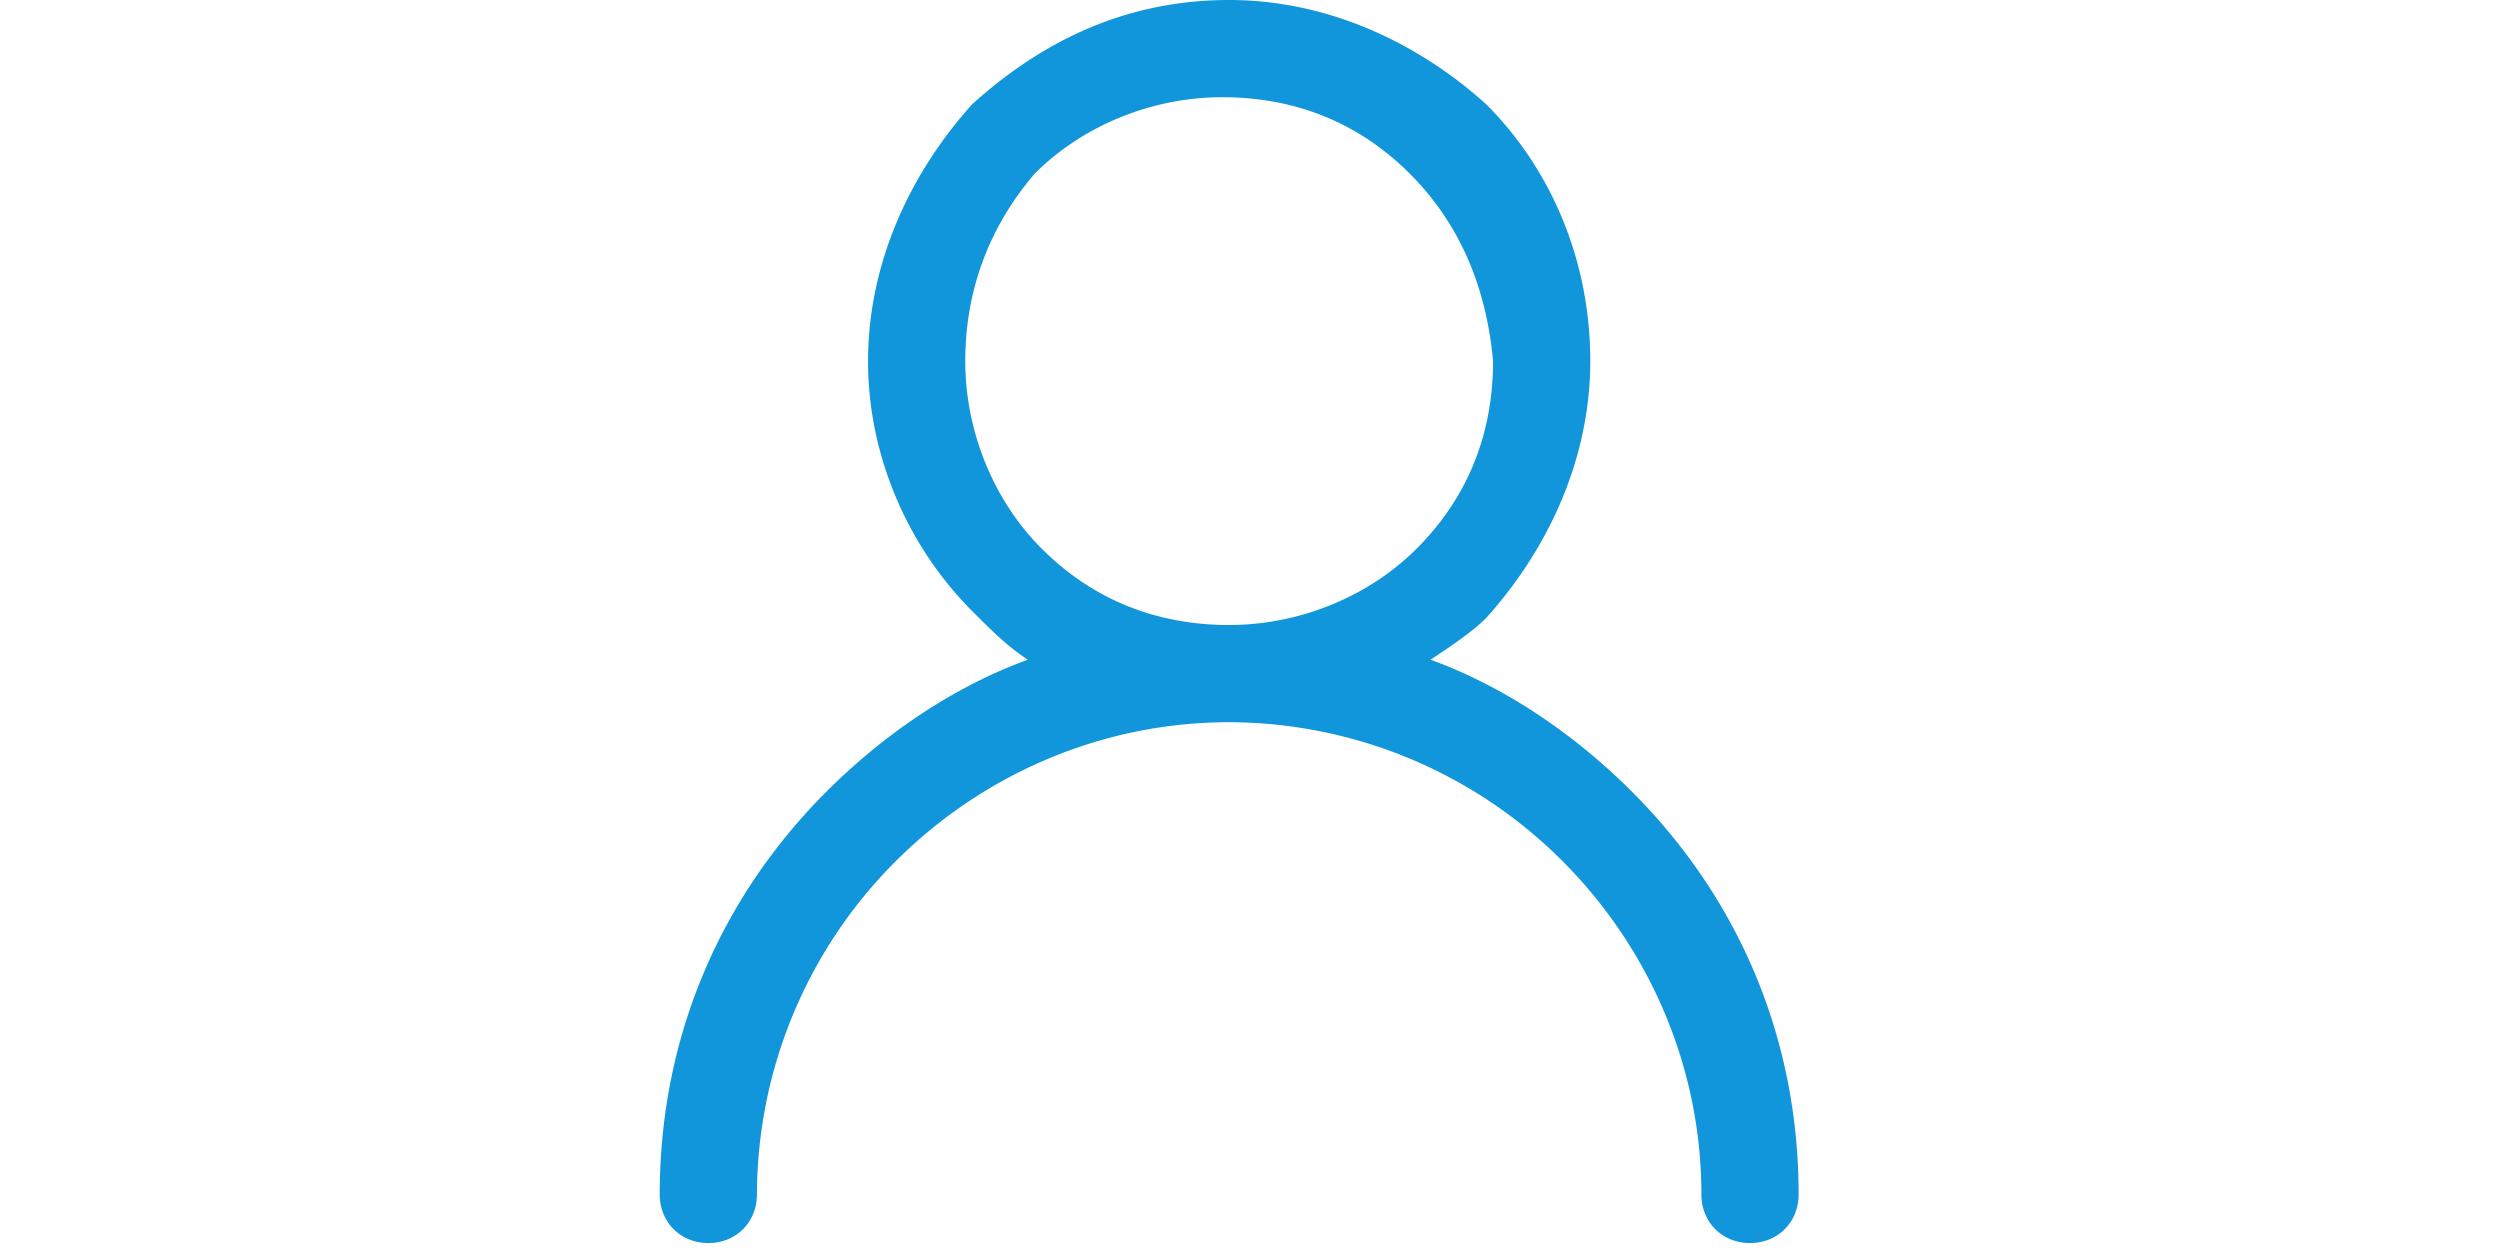 <?xml version="1.0" standalone="no"?><!DOCTYPE svg PUBLIC "-//W3C//DTD SVG 1.1//EN" "http://www.w3.org/Graphics/SVG/1.1/DTD/svg11.dtd"><svg class="icon" height="512" viewBox="0 0 1024 1024" version="1.1" xmlns="http://www.w3.org/2000/svg"><path d="M494.933 0c79.644 0 153.6 34.133 210.489 85.333 51.2 51.2 85.333 125.156 85.333 210.489 0 79.644-34.133 153.6-85.333 210.489-11.378 11.378-28.444 22.756-45.511 34.133 62.578 22.756 119.467 62.578 164.978 108.089 85.333 85.333 136.533 199.111 136.533 329.956 0 22.756-17.067 39.822-39.822 39.822-22.756 0-39.822-17.067-39.822-39.822 0-108.089-45.511-204.8-113.778-273.067a386.844 386.844 0 0 0-273.067-113.778c-108.089 0-204.8 45.511-273.067 113.778a386.844 386.844 0 0 0-113.778 273.067c0 22.756-17.067 39.822-39.822 39.822-22.756 0-39.822-17.067-39.822-39.822 0-130.844 51.2-244.622 136.533-329.956 45.511-45.511 102.4-85.333 164.978-108.089-17.067-11.378-28.444-22.756-45.511-39.822C233.244 449.422 199.111 375.467 199.111 295.822s34.133-153.6 85.333-210.489C341.333 34.133 409.6 0 494.933 0z m147.911 142.222c-39.822-39.822-91.022-62.578-153.6-62.578-56.889 0-113.778 22.756-153.6 62.578-34.133 39.822-56.889 91.022-56.889 153.6 0 56.889 22.756 113.778 62.578 153.6 39.822 39.822 91.022 62.578 153.6 62.578 56.889 0 113.778-22.756 153.6-62.578 39.822-39.822 62.578-91.022 62.578-153.6-5.689-62.578-28.444-113.778-68.267-153.6z" fill="#1296db" /></svg>